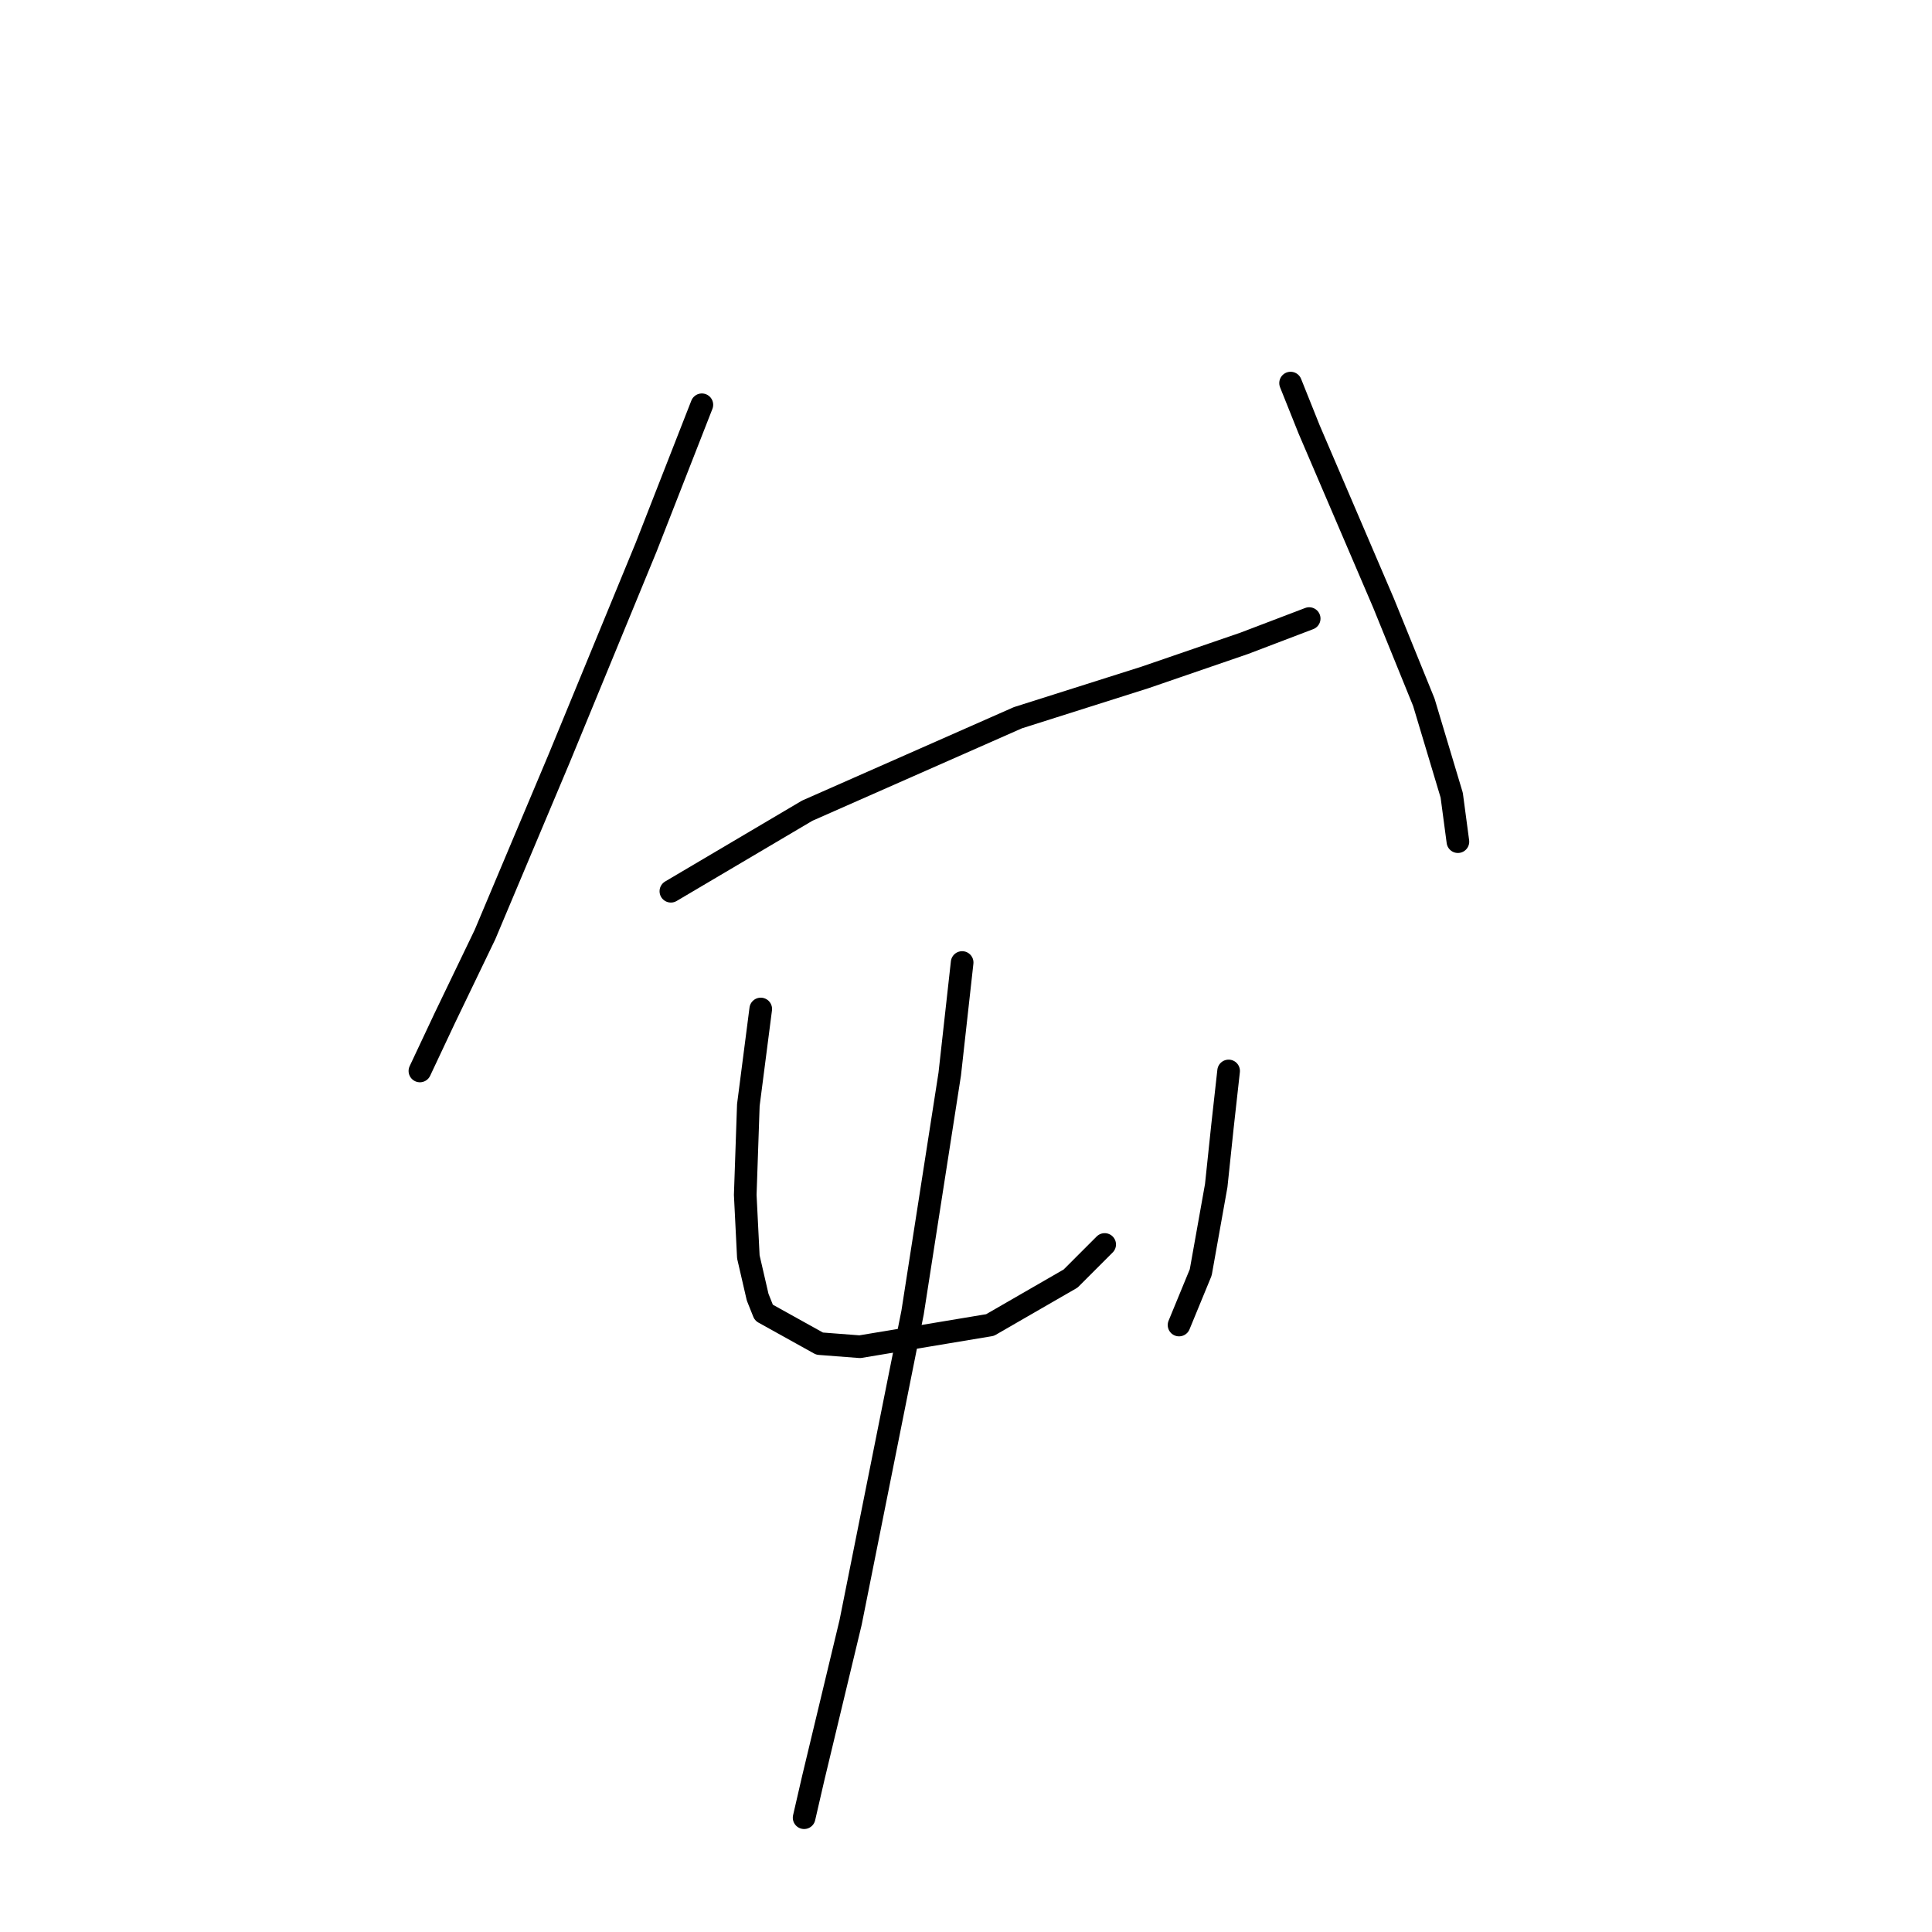 <?xml version="1.0" standalone="no"?>
    <svg width="256" height="256" xmlns="http://www.w3.org/2000/svg" version="1.1">
    <polyline stroke="black" stroke-width="3" stroke-linecap="round" fill="transparent" stroke-linejoin="round" points="93.001 53.635 85.611 72.521 74.115 100.44 64.261 123.842 58.923 134.928 55.639 141.907 55.639 141.907 " />
        <polyline stroke="black" stroke-width="3" stroke-linecap="round" fill="transparent" stroke-linejoin="round" points="88.895 118.094 106.96 107.42 134.879 95.102 151.712 89.765 164.851 85.249 173.473 81.964 173.473 81.964 " />
        <polyline stroke="black" stroke-width="3" stroke-linecap="round" fill="transparent" stroke-linejoin="round" points="171.009 50.761 173.473 56.919 183.326 79.911 188.664 93.05 192.359 105.367 193.18 111.525 193.18 111.525 " />
        <polyline stroke="black" stroke-width="3" stroke-linecap="round" fill="transparent" stroke-linejoin="round" points="100.802 133.696 99.159 146.424 98.749 158.33 99.159 166.542 100.391 171.879 101.212 173.932 108.602 178.038 113.94 178.448 131.184 175.574 141.859 169.416 146.375 164.899 146.375 164.899 " />
        <polyline stroke="black" stroke-width="3" stroke-linecap="round" fill="transparent" stroke-linejoin="round" points="162.798 141.907 161.977 149.298 161.156 157.099 159.103 168.595 156.229 175.574 156.229 175.574 " />
        <polyline stroke="black" stroke-width="3" stroke-linecap="round" fill="transparent" stroke-linejoin="round" points="127.489 127.538 125.846 142.318 120.92 173.932 112.708 214.989 107.781 235.518 106.55 240.855 106.55 240.855 " />
        </svg>